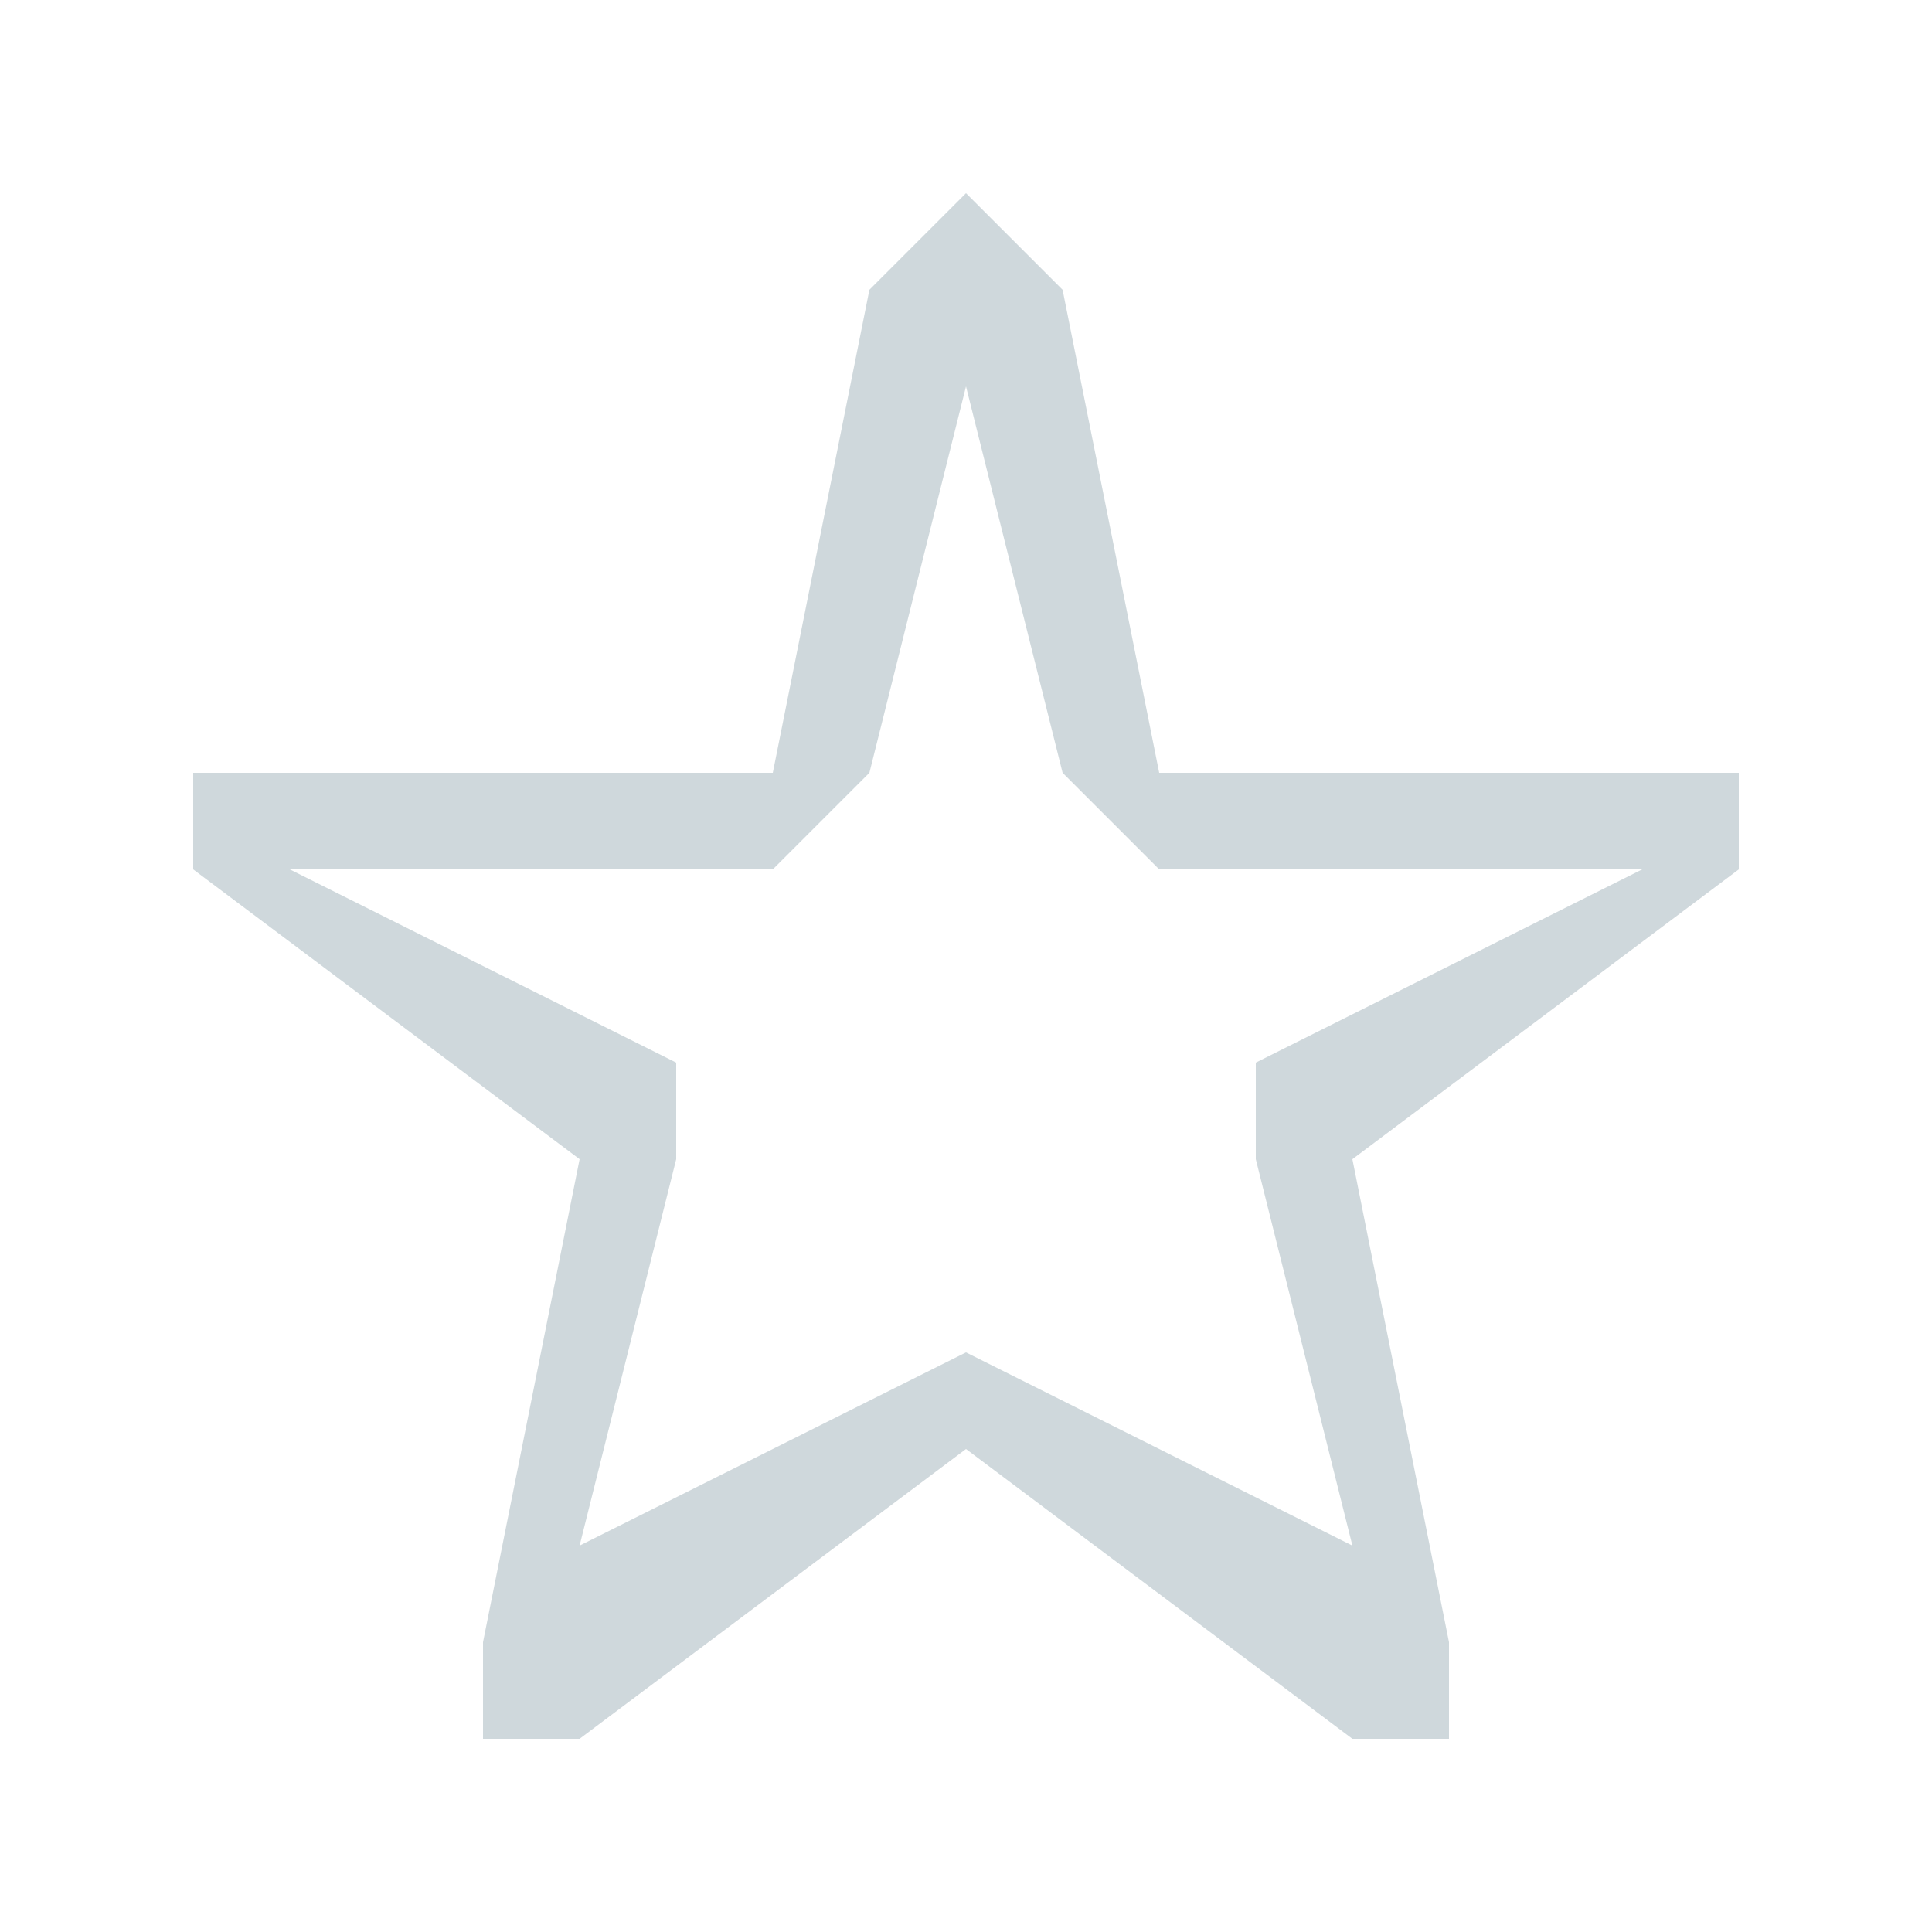 <svg width="20" height="20" fill="none" xmlns="http://www.w3.org/2000/svg"><path fill-rule="evenodd" clip-rule="evenodd" d="M15 18v-1l-1-5 4-3V8h-6l-1-5-1-1-1 1-1 5H2v1l4 3-1 5v1h1l4-3 4 3h1Zm-1-2-4-2c0-1 0-1 0 0l-4 2 1-4v-1L3 9h5l1-1 1-4 1 4 1 1h5l-4 2v1l1 4Z" fill="#CFD8DC"/></svg>